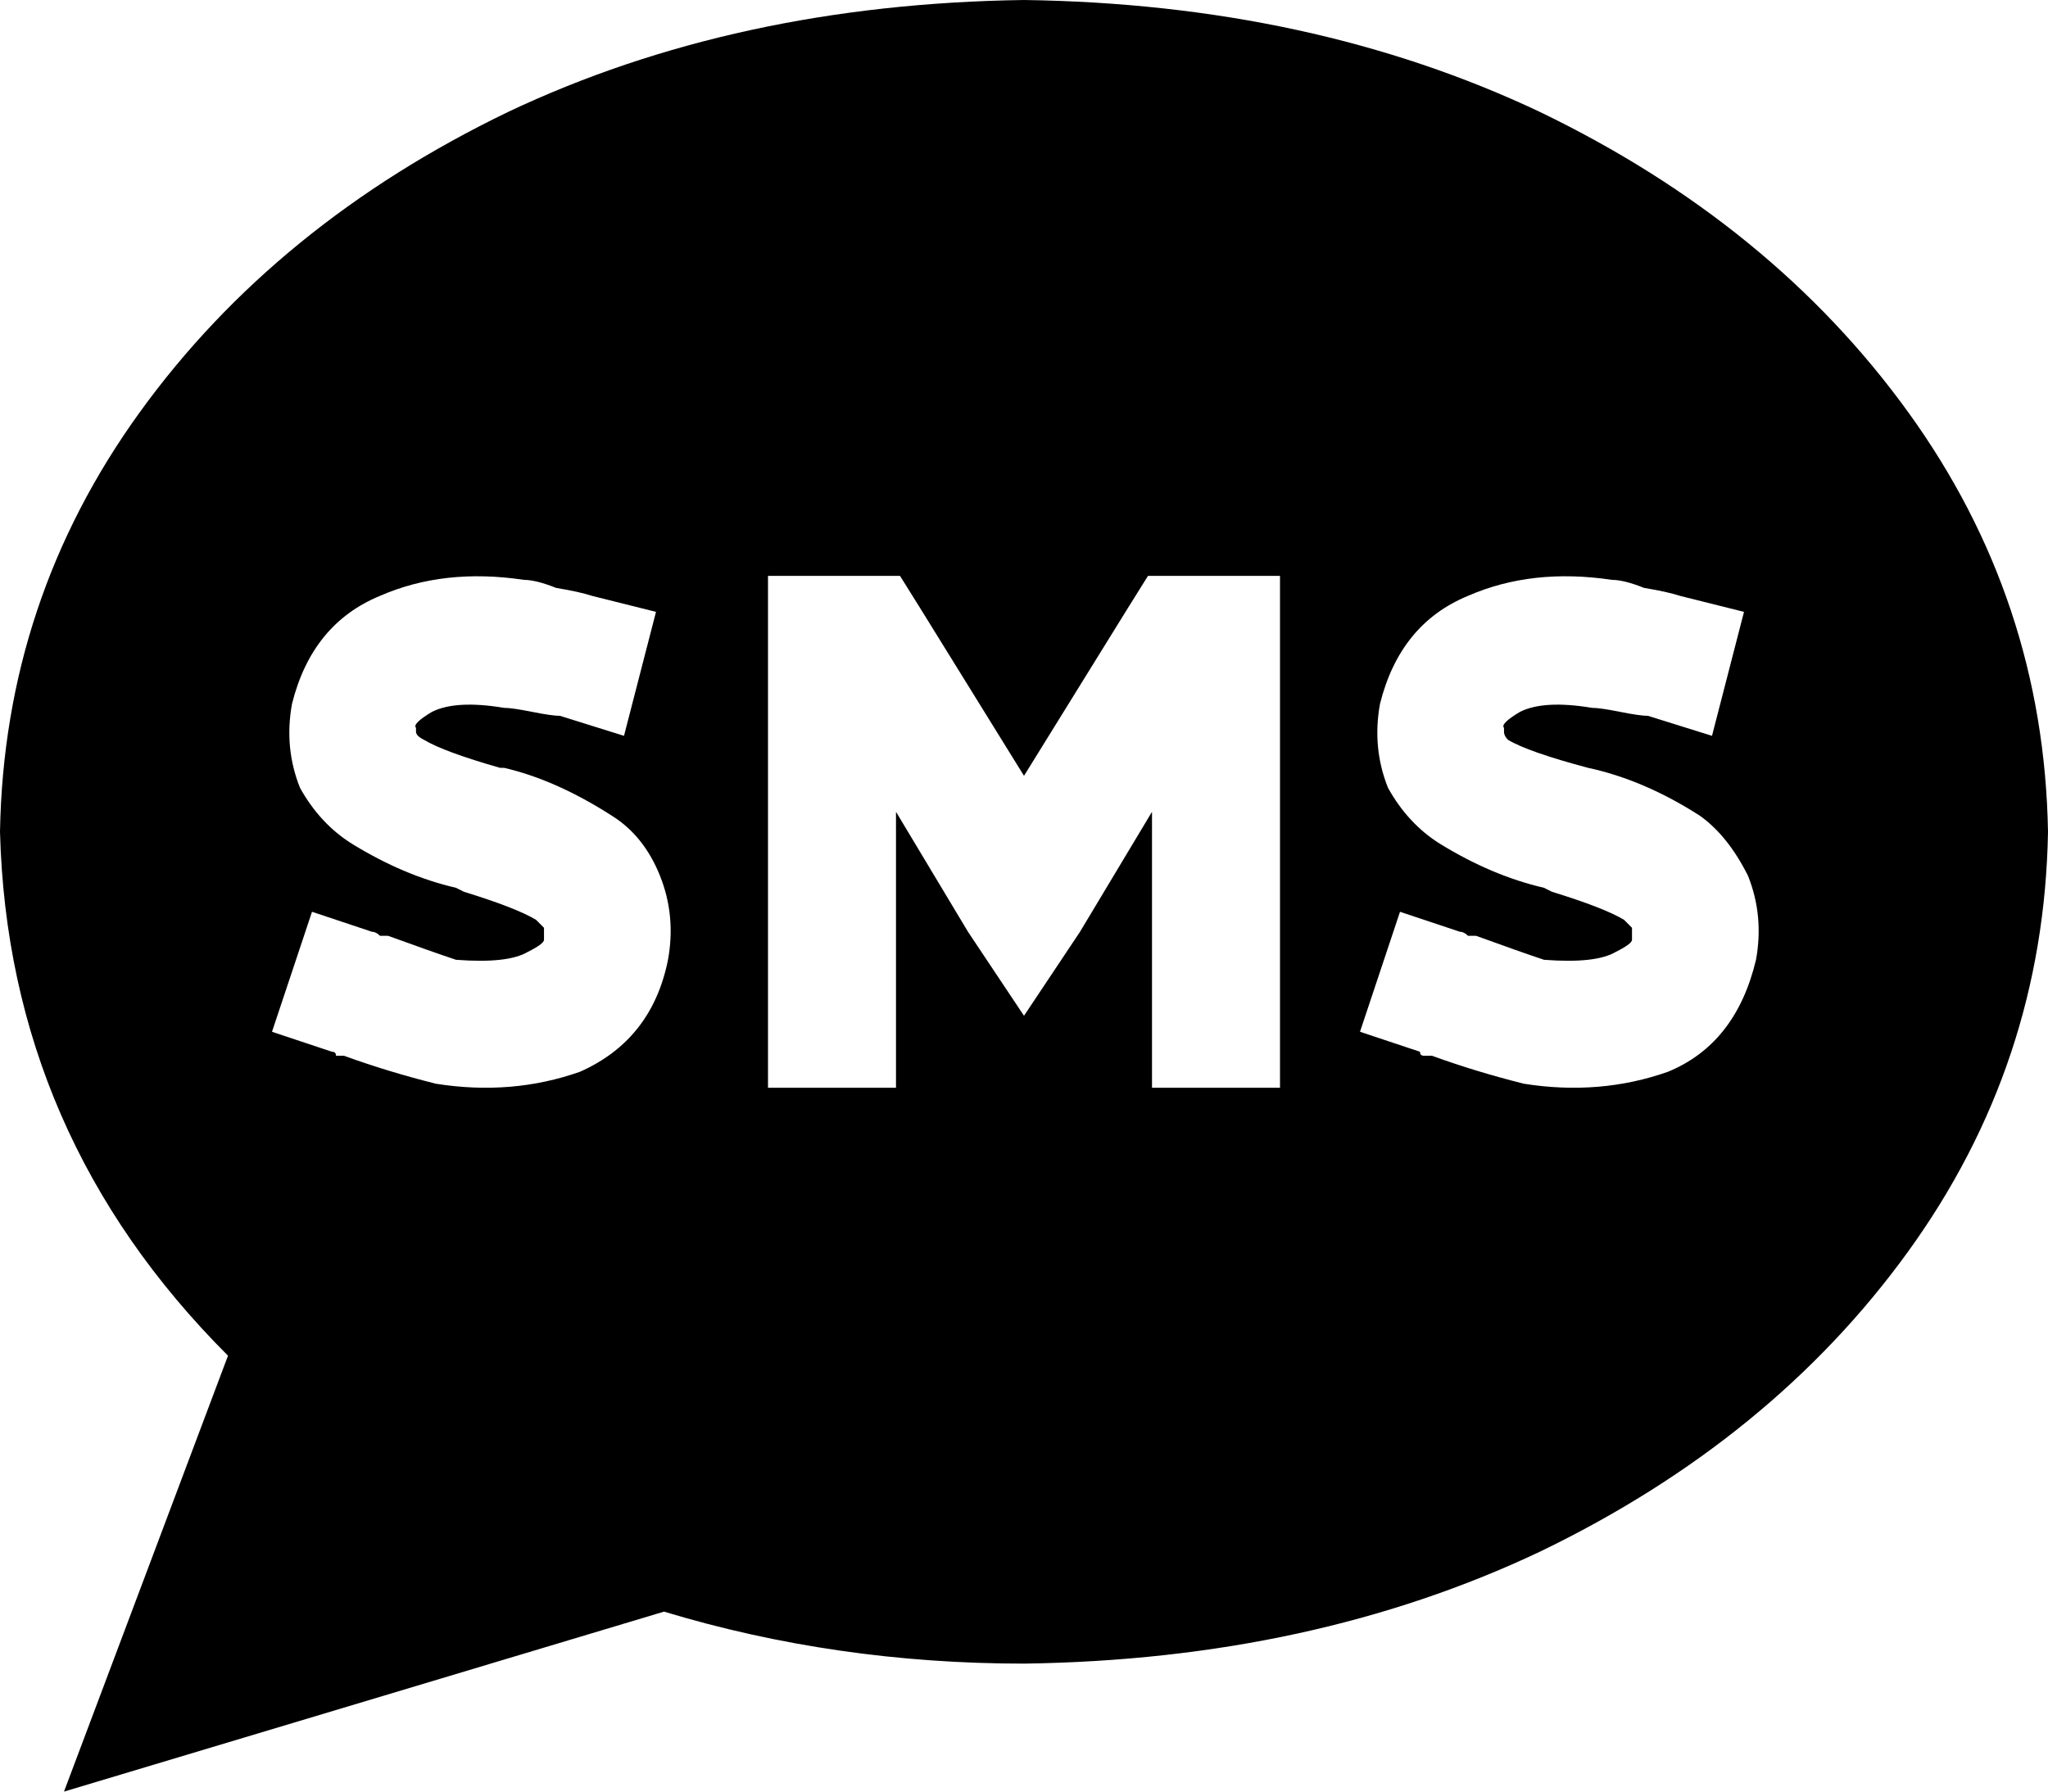 <svg xmlns="http://www.w3.org/2000/svg" viewBox="0 0 512 448">
    <path d="M 512 208 Q 511 266 477 313 L 477 313 Q 443 360 385 388 L 385 388 Q 328 415 256 416 Q 209 416 166 403 L 16 448 L 57 339 Q 2 284 0 208 Q 1 150 35 103 Q 69 56 127 28 Q 184 1 256 0 Q 328 1 385 28 Q 443 56 477 103 Q 511 150 512 208 L 512 208 Z M 192 144 L 192 160 L 192 256 L 192 272 L 224 272 L 224 256 L 224 203 L 242 233 L 256 254 L 270 233 L 288 203 L 288 256 L 288 272 L 320 272 L 320 256 L 320 160 L 320 144 L 304 144 L 296 144 L 287 144 L 282 152 L 256 194 L 230 152 L 225 144 L 216 144 L 208 144 L 192 144 L 192 144 Z M 104 182 L 104 182 Q 103 181 108 178 Q 114 175 126 177 Q 128 177 133 178 Q 138 179 140 179 L 156 184 L 164 153 L 148 149 Q 145 148 139 147 Q 134 145 131 145 Q 111 142 95 149 Q 78 156 73 176 Q 71 187 75 197 Q 80 206 88 211 Q 101 219 114 222 L 114 222 L 116 223 Q 129 227 134 230 Q 136 232 136 232 Q 136 232 136 232 L 136 232 Q 136 232 136 232 Q 136 232 136 232 Q 136 232 136 232 Q 136 233 136 235 Q 136 236 132 238 Q 127 241 114 240 Q 108 238 97 234 L 97 234 L 97 234 Q 96 234 95 234 Q 94 233 93 233 L 78 228 L 68 258 L 83 263 Q 84 263 84 264 Q 85 264 86 264 L 86 264 Q 97 268 109 271 L 109 271 L 109 271 Q 128 274 145 268 Q 163 260 167 240 Q 169 229 165 219 Q 161 209 153 204 Q 139 195 126 192 Q 125 192 125 192 L 125 192 Q 111 188 106 185 Q 104 184 104 183 Q 104 183 104 183 Q 104 183 104 182 L 104 182 Z M 104 183 Q 104 183 104 183 Q 104 183 104 183 Q 104 183 104 183 Q 104 183 104 183 Q 104 183 104 183 Q 104 183 104 183 L 104 183 Z M 376 182 L 376 182 Q 375 181 380 178 Q 386 175 398 177 Q 400 177 405 178 Q 410 179 412 179 L 428 184 L 436 153 L 420 149 Q 417 148 411 147 Q 406 145 403 145 Q 383 142 367 149 Q 350 156 345 176 Q 343 187 347 197 Q 352 206 360 211 Q 373 219 386 222 L 388 223 Q 401 227 406 230 Q 408 232 408 232 L 408 232 Q 408 232 408 232 Q 408 232 408 232 Q 408 232 408 232 Q 408 233 408 235 Q 408 236 404 238 Q 399 241 386 240 Q 380 238 369 234 L 369 234 Q 368 234 367 234 Q 366 233 365 233 L 350 228 L 340 258 L 355 263 Q 355 264 356 264 Q 357 264 358 264 L 358 264 Q 369 268 381 271 L 381 271 L 381 271 Q 400 274 417 268 Q 434 261 439 240 Q 441 229 437 219 Q 432 209 425 204 Q 411 195 397 192 Q 397 192 397 192 L 397 192 Q 382 188 377 185 Q 376 184 376 183 Q 376 183 376 183 Q 376 183 376 182 L 376 182 Z M 376 183 Q 376 183 376 183 Q 376 183 376 183 Q 376 183 376 183 Q 376 183 376 183 Q 376 183 376 183 Q 376 183 376 183 L 376 183 Z"/>
</svg>
